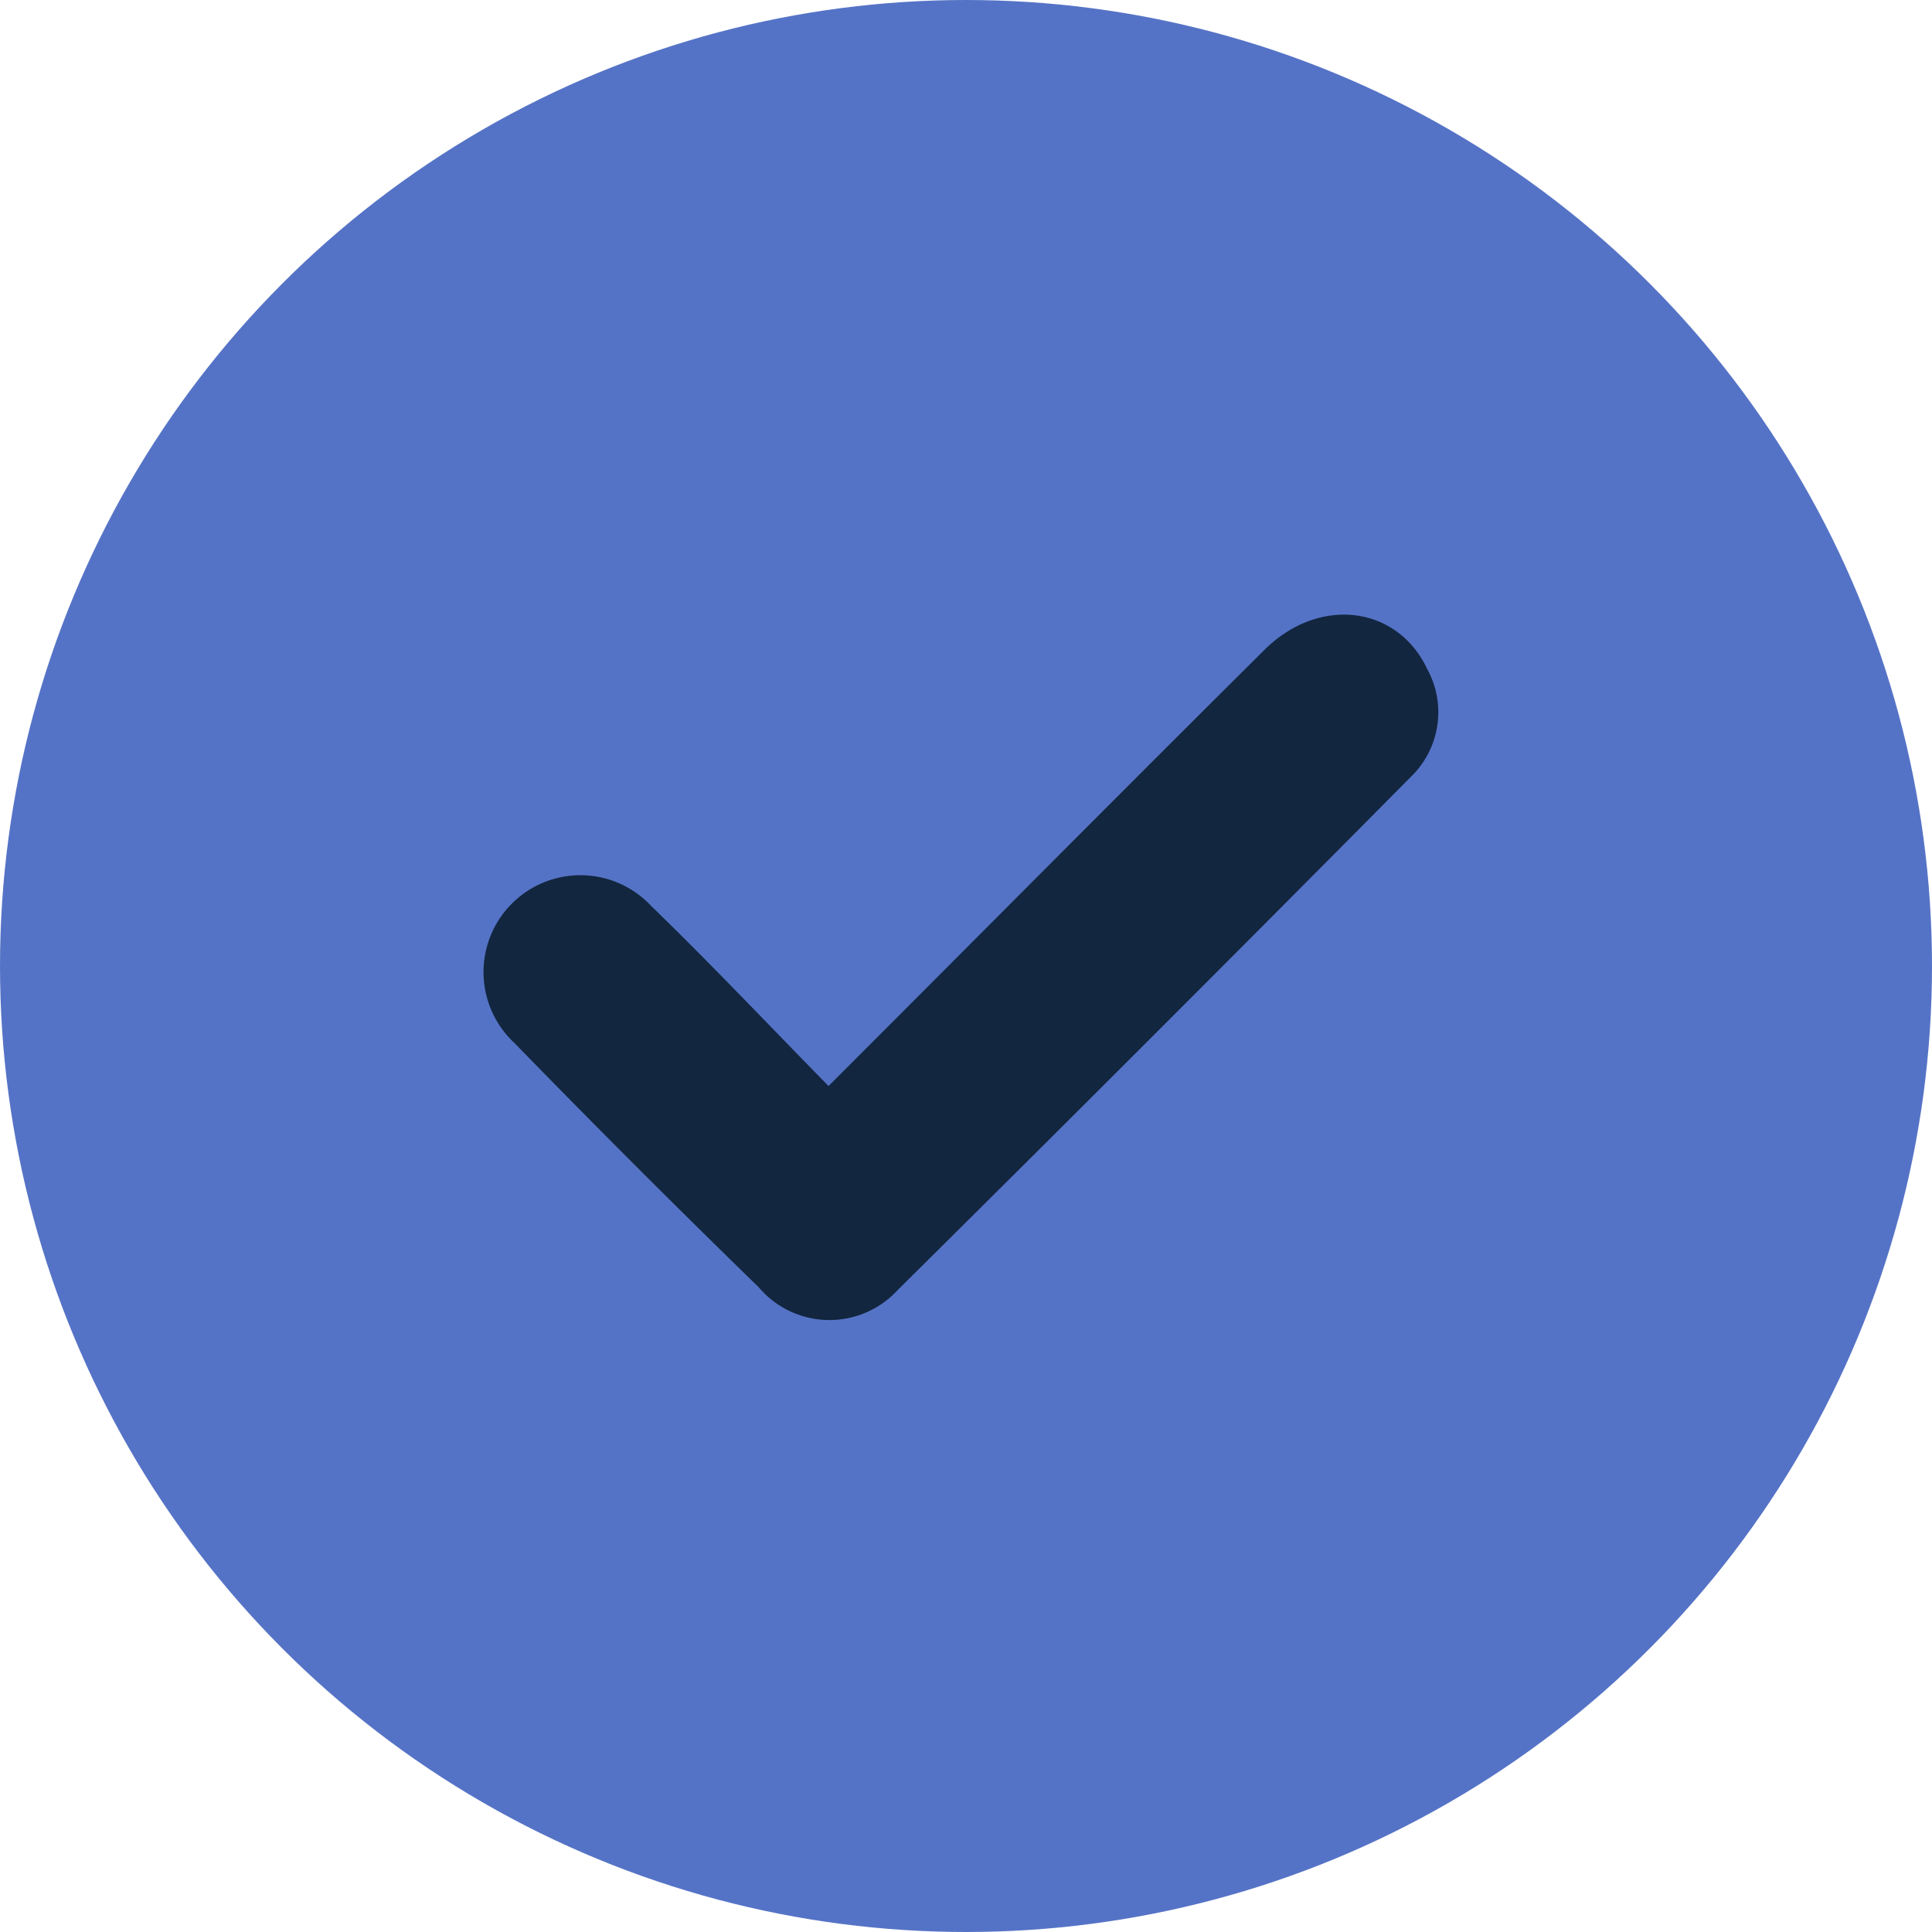 <svg xmlns="http://www.w3.org/2000/svg" width="66" height="66" viewBox="0 0 66 66">
  <g id="Grupo_1042363" data-name="Grupo 1042363" transform="translate(-230 -8489)">
    <circle id="Elipse_8631" data-name="Elipse 8631" cx="33" cy="33" r="33" transform="translate(230 8489)" fill="#5573c6"/>
    <path id="Trazado_782065" data-name="Trazado 782065" d="M177.537,210.569c5.1-5.1,9.976-10.018,14.891-14.9,1.868-1.854,4.535-1.516,5.561.65a3.069,3.069,0,0,1-.566,3.694q-8.718,8.8-17.515,17.516a3.166,3.166,0,0,1-4.755-.087q-4.229-4.116-8.347-8.346a3.309,3.309,0,1,1,4.667-4.687c2.026,1.964,3.965,4.017,6.064,6.157" transform="translate(80.766 8315.533)" fill="#12263f"/>
  </g>
</svg>
